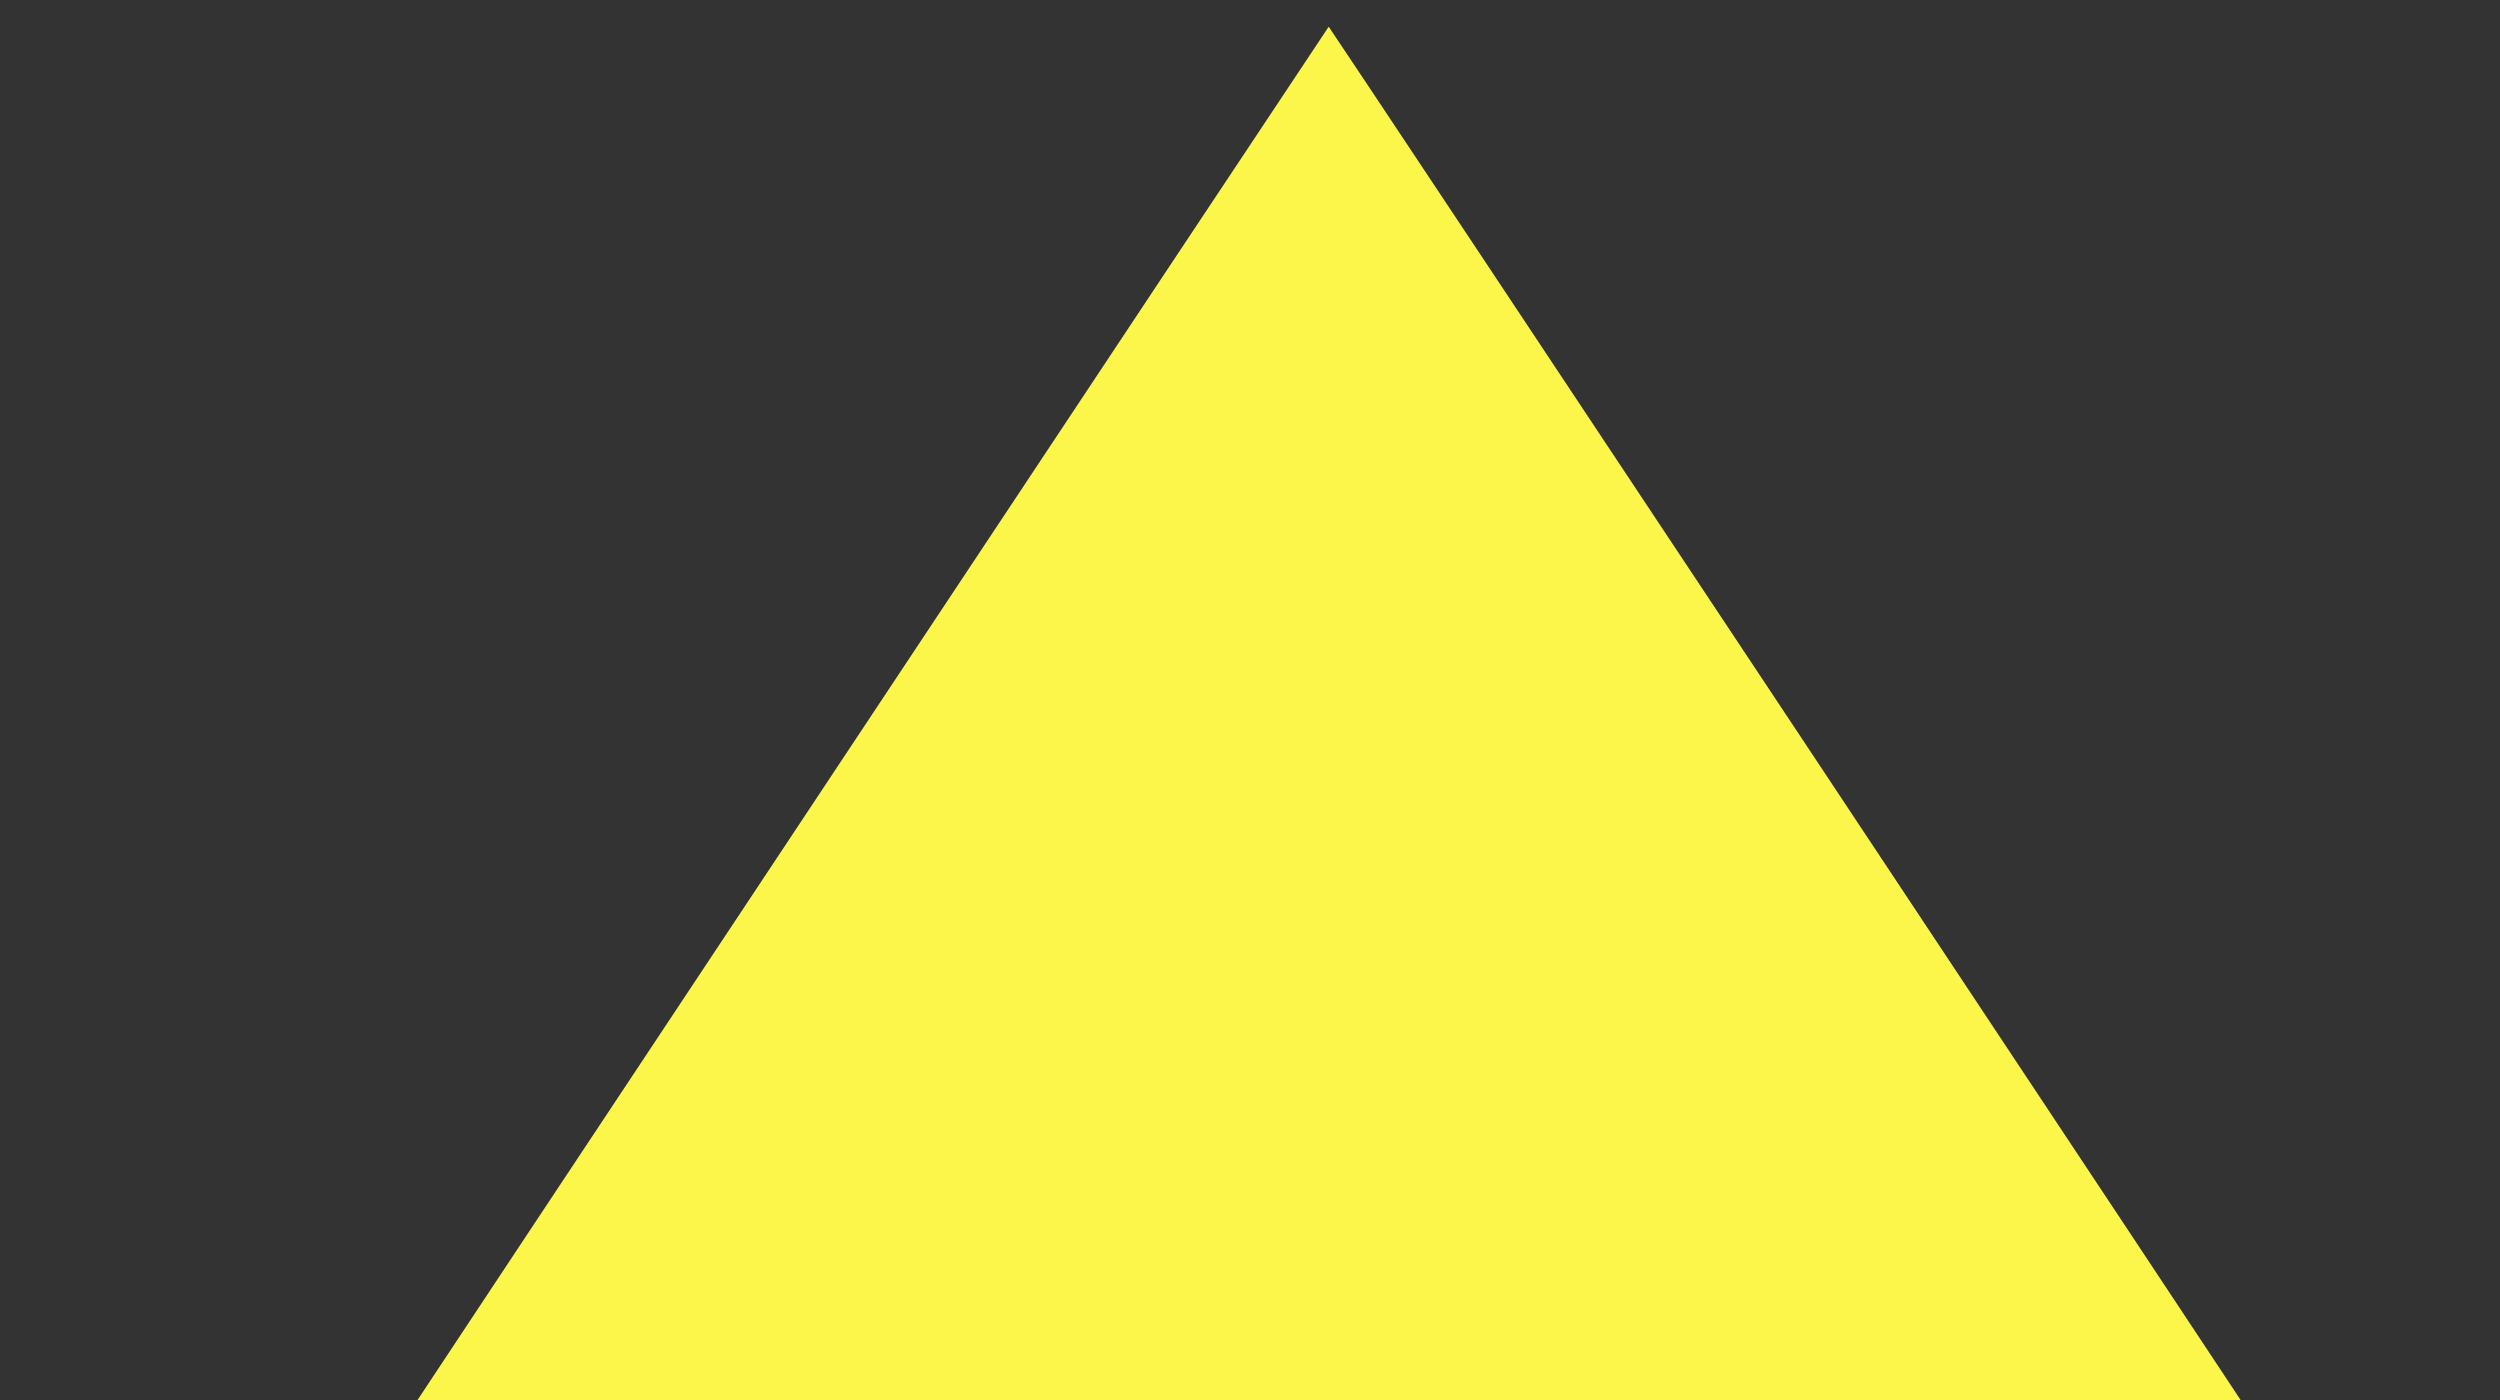 <svg xmlns="http://www.w3.org/2000/svg" width="25" height="14" viewBox="0 0 25 14"><rect x="0" y="0" width="25" height="14" fill="#333333" stroke="none"/><g fill="#FCF54A"><path d="M3.835 14.514c0-.007 9.445-14.243 9.452-14.247.006-.003 9.458 14.235 9.458 14.247 0 .002-4.255.004-9.455.004s-9.455-.002-9.455-.004z"/><path d="M5.732 13.554m15.108-.013l.018.028"/><path d="M5.732 13.554m15.108-.013l.018.028"/><path d="M5.732 13.554m15.108-.013l.018.028"/><path d="M5.732 13.554m15.108-.013l.018.028"/><path d="M5.732 13.554m15.108-.013l.018.028"/><path d="M5.732 13.554m15.108-.013l.018.028"/><path d="M5.732 13.554m15.108-.013l.018.028"/></g></svg>
